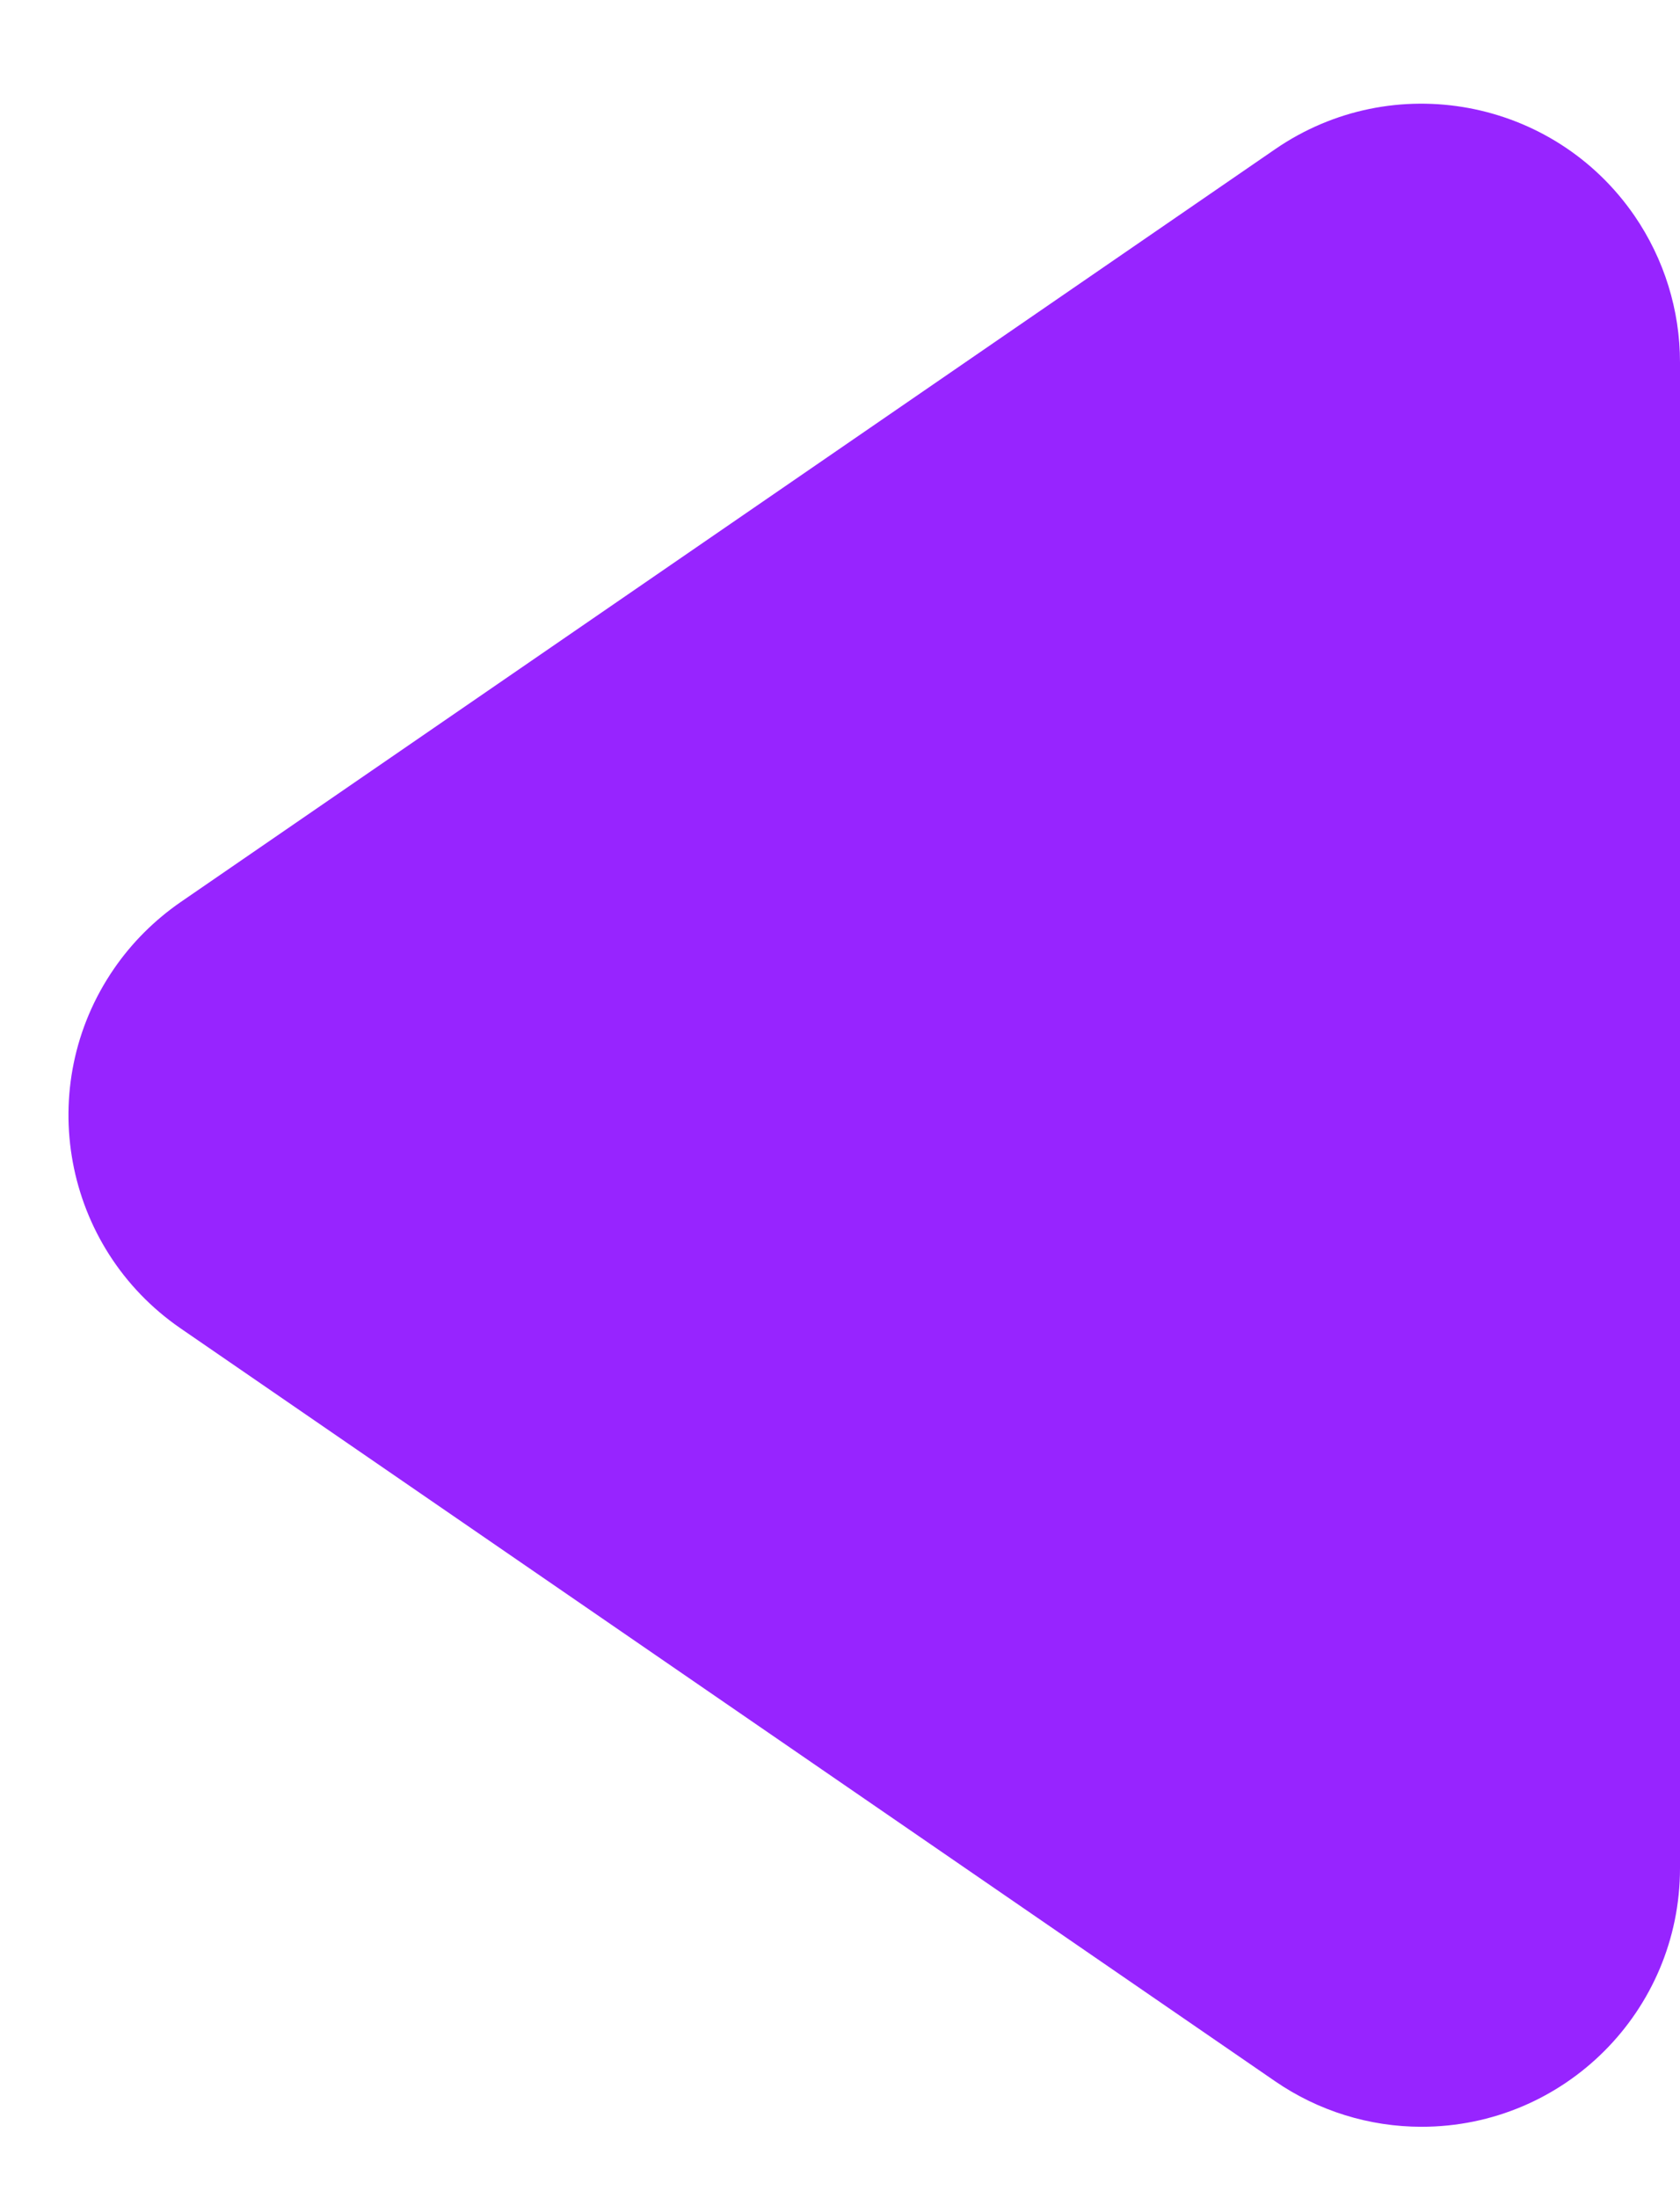 <?xml version="1.0" encoding="UTF-8"?>
<svg width="13px" height="17px" viewBox="0 0 13 17" version="1.1" xmlns="http://www.w3.org/2000/svg" xmlns:xlink="http://www.w3.org/1999/xlink">
    <!-- Generator: Sketch 51.2 (57519) - http://www.bohemiancoding.com/sketch -->
    <title>page-previous</title>
    <desc>Created with Sketch.</desc>
    <defs></defs>
    <g id="Page-1" stroke="none" stroke-width="1" fill="none" fill-rule="evenodd">
        <g id="page-previous" fill="#9724FF" fill-rule="nonzero">
            <path d="M0.942,2.39 L12.588,2.39 C13.693,2.39 14.588,3.285 14.588,4.39 C14.588,4.795 14.465,5.19 14.236,5.523 L8.413,13.993 C7.787,14.903 6.542,15.134 5.632,14.508 C5.43,14.369 5.256,14.194 5.117,13.993 L-0.706,5.523 C-1.332,4.613 -1.101,3.368 -0.191,2.742 C0.143,2.513 0.538,2.39 0.942,2.39 Z" id="Rectangle-8" transform="translate(6.765, 8.625) rotate(90) translate(-6.765, -8.625) "></path>
        </g>
    </g>
</svg>
